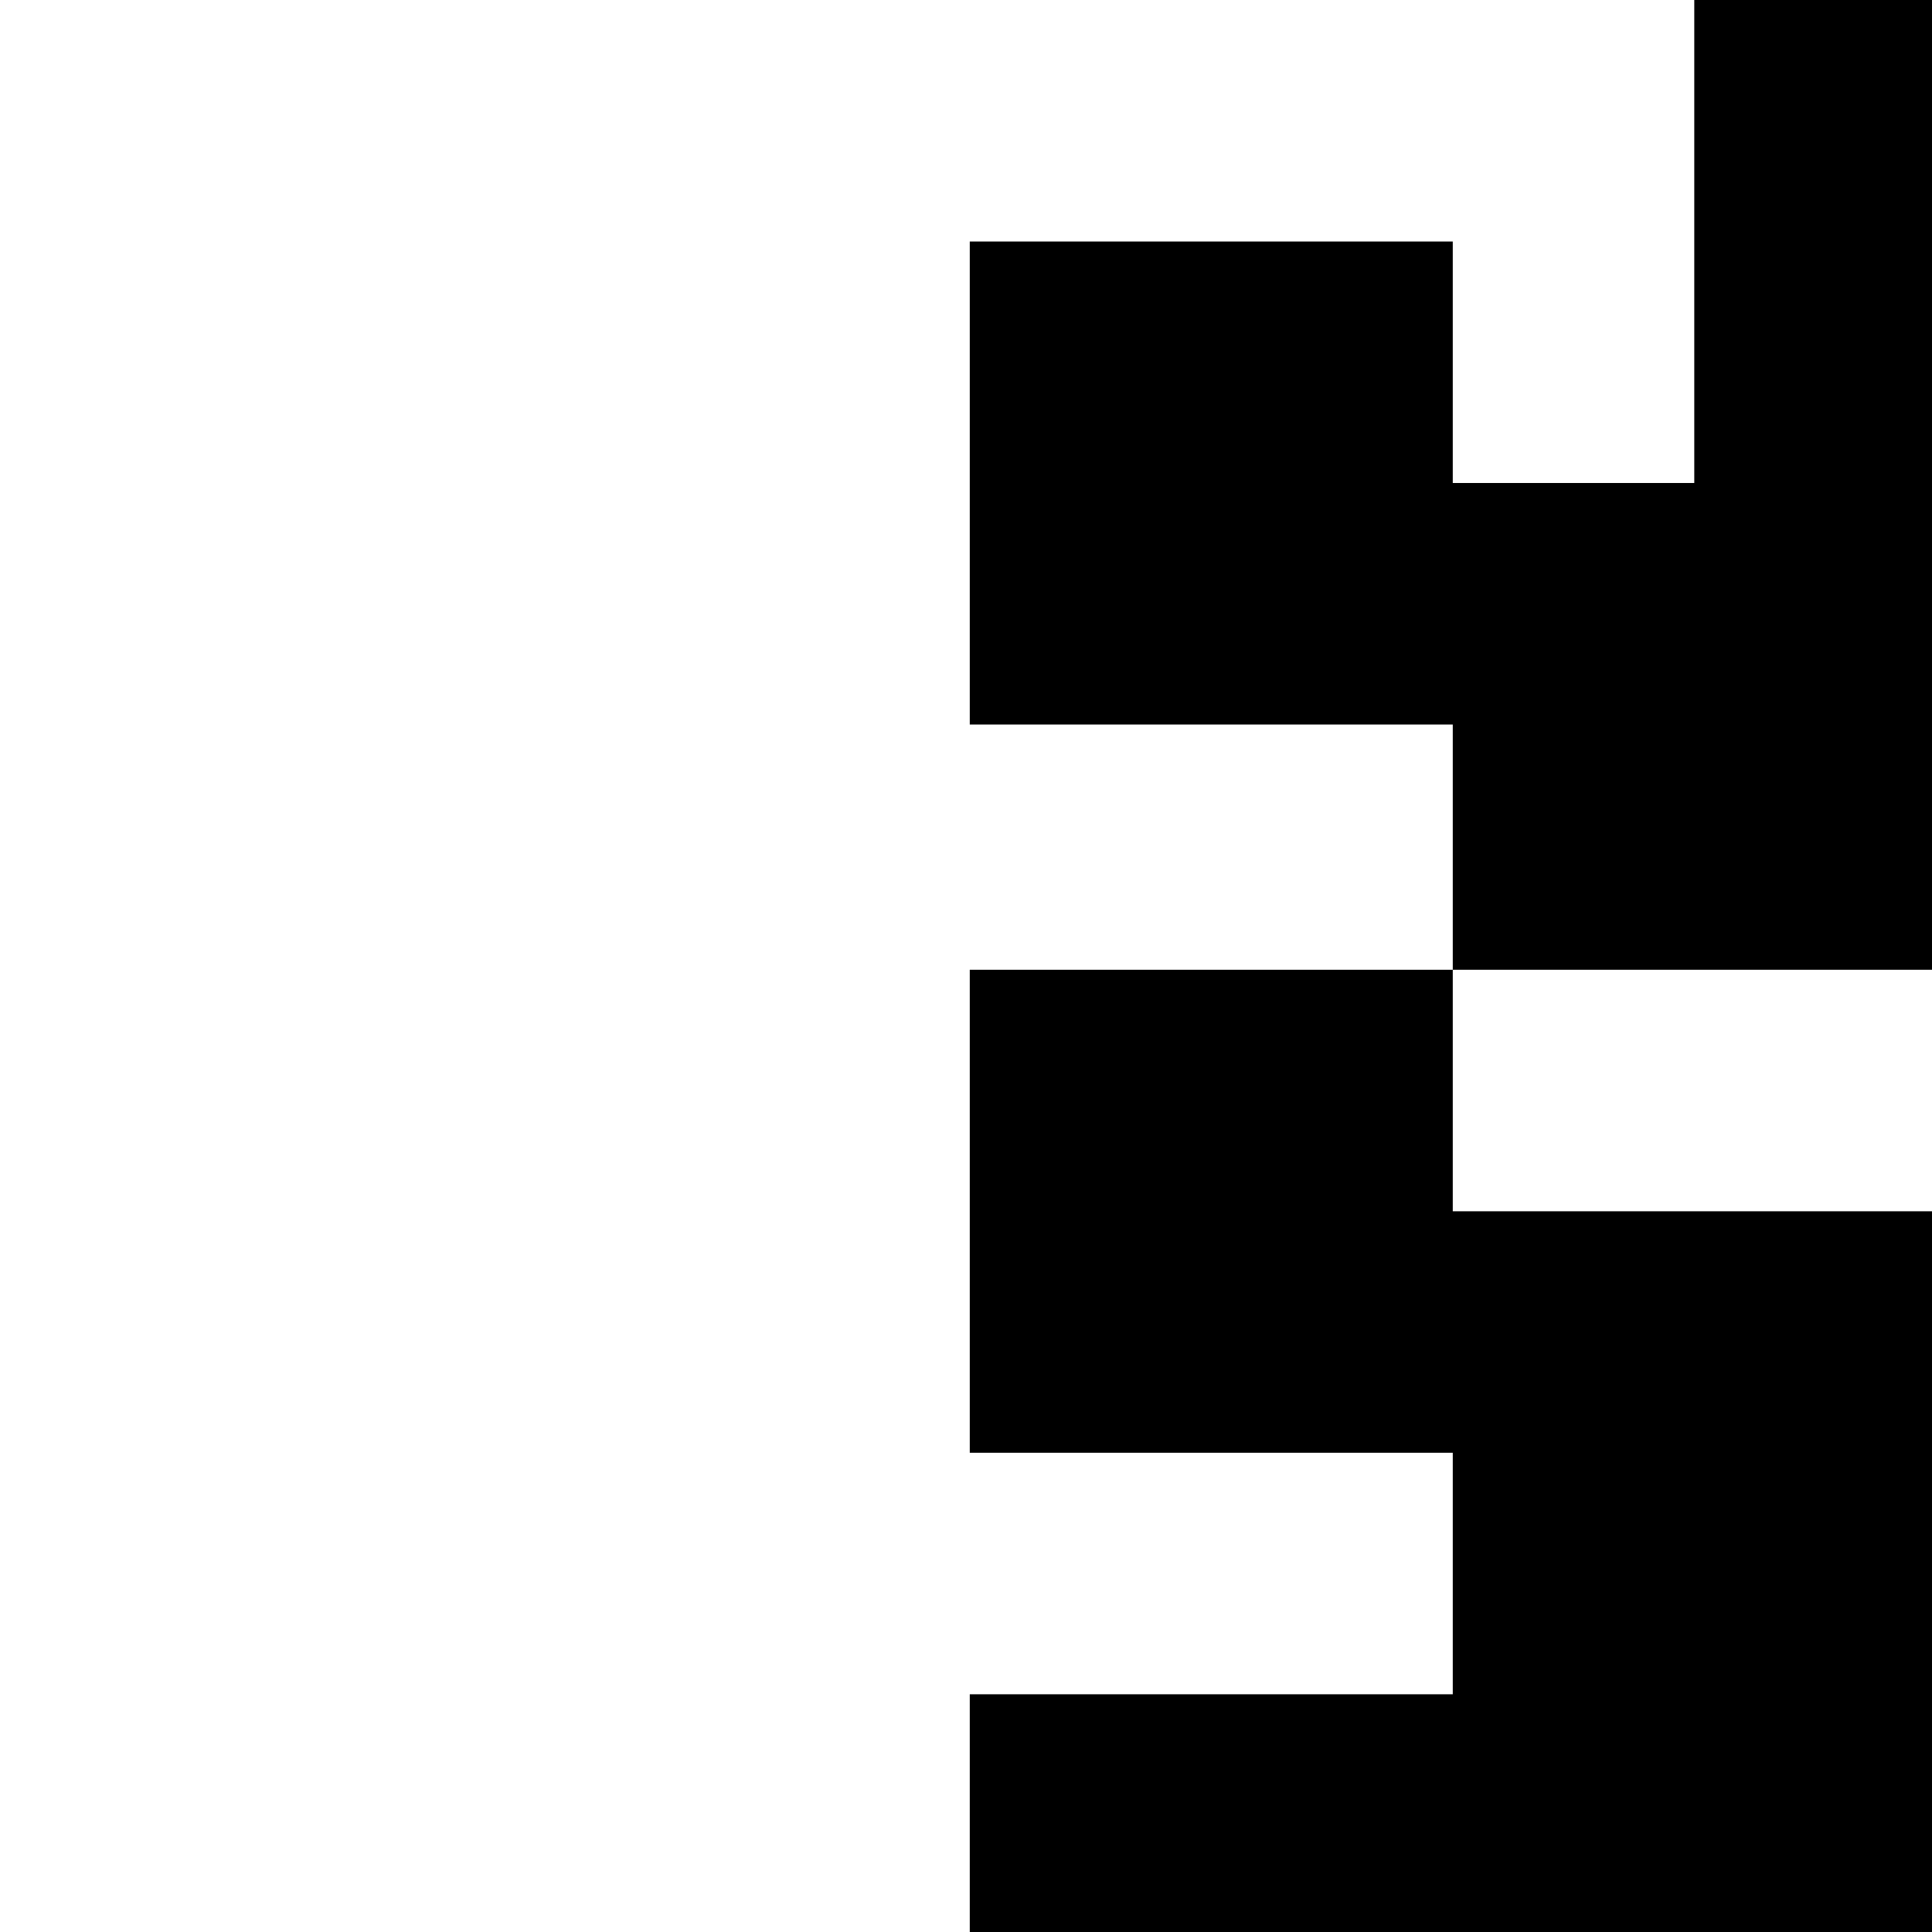 <svg xmlns="http://www.w3.org/2000/svg" version="1.1" viewBox="0 0 512 512" fill="currentColor"><path fill="currentColor" d="m1013 588l-456 419q-18 18-43.5 18t-43.5-18L13 588Q2 577 1 558.5t7-32T28 513h229v-64h128v-64H257V257h128v64h128v-64H385v-65H257V64h128v64h64V0h128v128h-64v129h128V128h64V0h129v128h-65v129H641v64h129v192h228q11 0 19.5 13.5t7.5 32t-12 29.5M641 385H513v64h128z"/></svg>